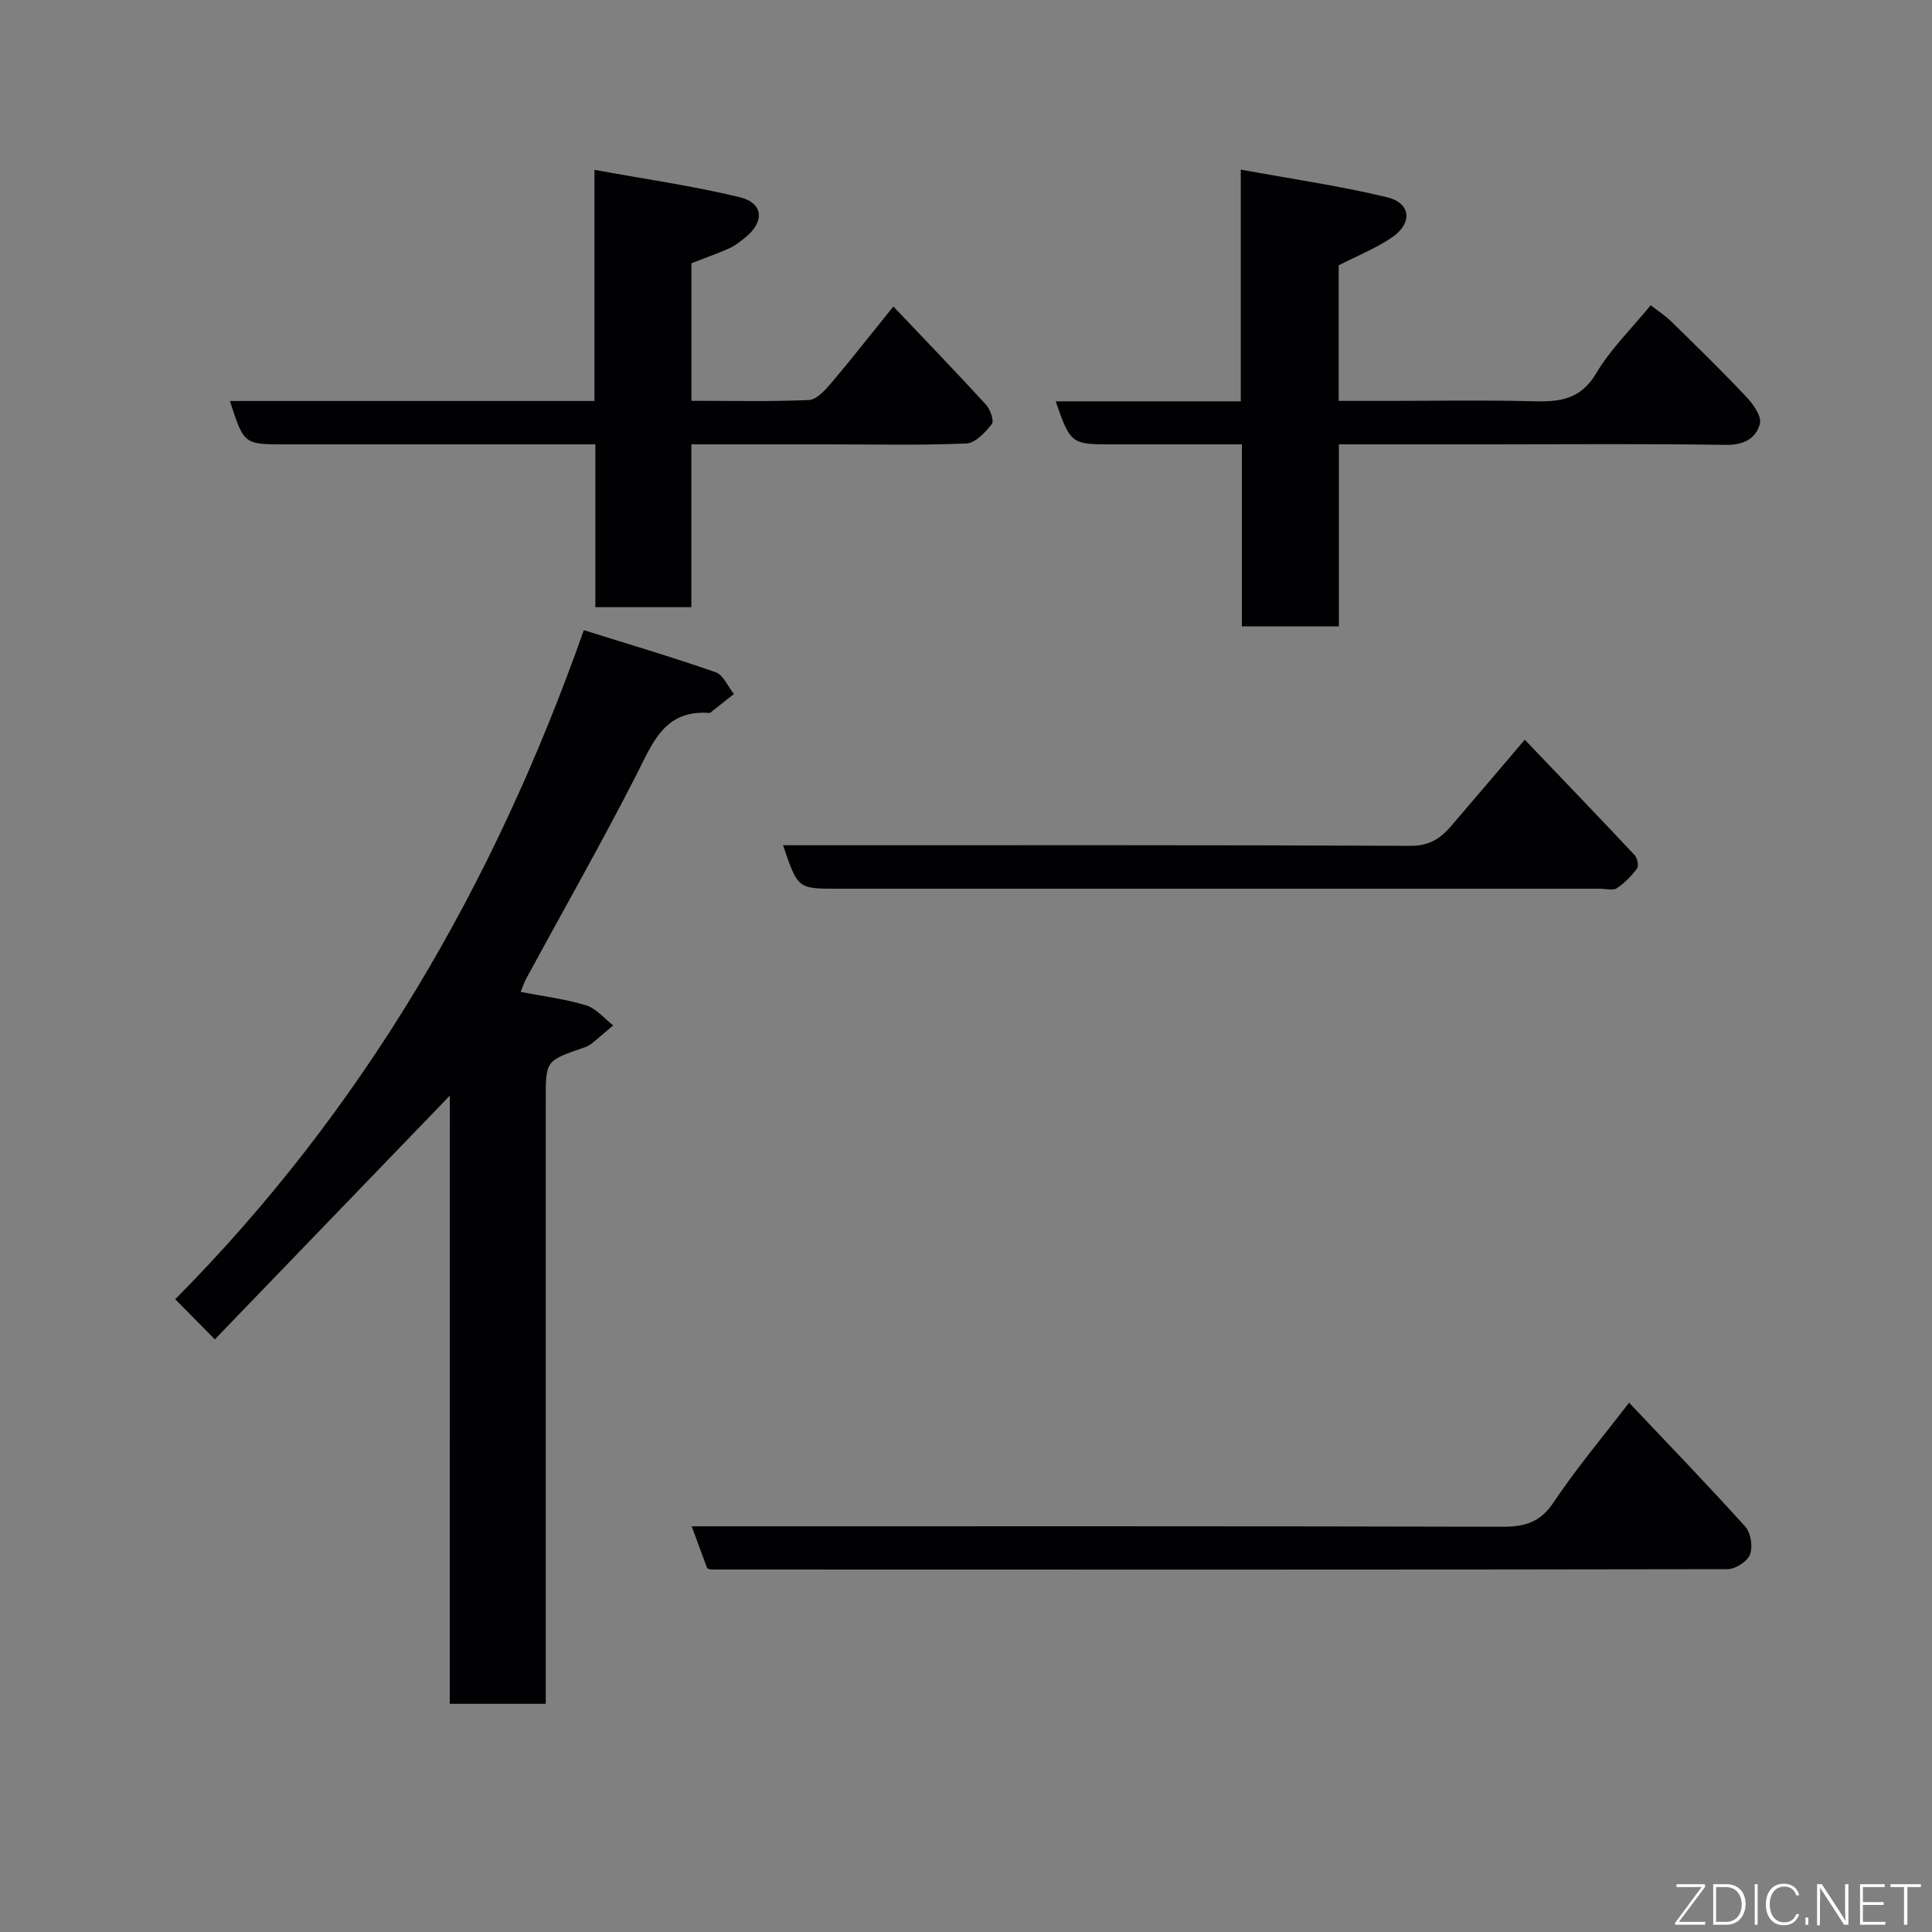 <svg enable-background="new 0 0 400 400" viewBox="0 0 400 400" xmlns="http://www.w3.org/2000/svg"><rect x="0" y="0" width="400" height="400" fill="#808080" stroke="none"/><path d="m93.13 226.84c-16.39 17-32.54 33.75-48.65 50.46-3.11-3.15-5.51-5.59-8.2-8.31 38.59-38.91 65.86-85.35 84.59-138.52 9.28 2.91 18.37 5.59 27.3 8.71 1.59.56 2.54 2.96 3.78 4.51-1.44 1.13-2.87 2.27-4.31 3.4-.26.2-.55.54-.81.52-9.3-.69-11.71 6.23-15.08 12.83-7.27 14.22-15.18 28.12-22.8 42.16-.44.81-.71 1.71-1.15 2.77 4.76.92 9.28 1.47 13.56 2.78 2.09.64 3.74 2.71 5.59 4.14-1.5 1.28-2.98 2.59-4.53 3.83-.49.39-1.14.64-1.75.85-7.68 2.66-7.68 2.66-7.68 10.71v119.47 5.61c-6.74 0-13.01 0-19.87 0 .01-42.01.01-84.02.01-125.92z" fill="#010103"/><path d="m341.76 63.2c1.37 1.07 2.99 2.12 4.34 3.44 5.24 5.13 10.49 10.25 15.52 15.59 1.39 1.48 3.15 3.99 2.75 5.5-.82 3.11-3.4 4.44-7.15 4.38-16.33-.27-32.66-.11-49-.11-10.15 0-20.31 0-31.02 0v37.69c-6.93 0-13.32 0-20.08 0 0-12.43 0-24.7 0-37.69-9.28 0-18.21 0-27.13 0-8.18 0-8.38-.15-11.42-8.91h38.32c0-15.8 0-31.2 0-47.97 10.61 1.94 20.56 3.37 30.29 5.72 4.96 1.2 5.33 5.36 1.02 8.31-3.31 2.26-7.12 3.77-11.04 5.78v28.07h9.91c10.17 0 20.34-.19 30.5.08 5.4.14 9.71-.39 12.9-5.78 2.97-5.03 7.31-9.24 11.29-14.1z" fill="#010103"/><path d="m123.08 83.02c0-15.99 0-31.26 0-47.86 10.41 1.91 20.36 3.32 30.08 5.67 4.95 1.2 5.18 5.12 1.09 8.38-1.02.81-2.06 1.67-3.24 2.19-2.51 1.12-5.12 2.03-7.86 3.1v28.48c8.16 0 16.26.19 24.33-.16 1.58-.07 3.32-2 4.55-3.44 4.22-4.98 8.25-10.12 12.93-15.93 6.53 6.88 12.93 13.51 19.15 20.3.9.99 1.76 3.39 1.24 4.05-1.35 1.72-3.43 3.94-5.3 4.02-9.45.4-18.96.18-28.45.18-9.31 0-18.61 0-28.46 0v33.71c-6.8 0-13.07 0-19.88 0 0-10.91 0-21.97 0-33.71-2.29 0-4.05 0-5.81 0-19.47 0-38.96 0-58.45 0-8.5 0-8.5 0-11.4-8.98z" fill="#010103"/><path d="m337.28 290.41c8.27 8.74 16.33 17.08 24.08 25.69 1.15 1.27 1.57 4.16.95 5.77-.56 1.43-3.03 3.01-4.66 3.01-70.13.13-140.26.09-210.39.07-.16 0-.32-.08-.83-.21-.98-2.65-2.03-5.5-3.22-8.73h8.35c53.14 0 106.28-.05 159.42.09 4.65.01 7.89-.86 10.67-5.04 4.6-6.92 10-13.3 15.63-20.65z" fill="#010103"/><path d="m162.12 175h5.45c41.5 0 82.99-.07 124.49.12 3.89.02 6.21-1.56 8.41-4.13 4.82-5.62 9.62-11.27 15.22-17.84 7.86 8.23 15.36 16.02 22.75 23.9.56.6.89 2.23.49 2.76-1.15 1.56-2.58 3.03-4.2 4.09-.82.53-2.27.1-3.44.1-52.66 0-105.32 0-157.99 0-8.12 0-8.12 0-11.18-9z" fill="#010103"/><g fill="#fbfcfa"><path d="m346.9 398 5.4-7.3h-5.2v-.6h5.9v.6l-5.4 7.2h5.5l-.1.6h-6.2v-.5z"/><path d="m354.7 390.1h2.8c2.3 0 3.9 1.6 3.9 4.1s-1.6 4.3-3.9 4.3h-2.8zm.6 7.8h2c2.2 0 3.3-1.6 3.3-3.6 0-1.8-1-3.6-3.3-3.6h-2z"/><path d="m363.9 390.1v8.4h-.6v-8.4h1.6z"/><path d="m372.5 396.3c-.4 1.3-1.4 2.3-3.2 2.3-2.4 0-3.7-1.9-3.7-4.3 0-2.3 1.2-4.3 3.7-4.3 1.8 0 2.9 1 3.2 2.4h-.6c-.4-1.1-1.1-1.8-2.5-1.8-2.1 0-3 1.9-3 3.7s.9 3.7 3 3.7c1.4 0 2.1-.7 2.5-1.7z"/><path d="m373.8 398.5v-1.5h.6v1.5z"/><path d="m376.2 398.5v-8.4h1c1.3 2 4.4 6.7 4.9 7.6-.1-1.2-.1-2.4-.1-3.8v-3.8h.7v8.4h-.9c-1.2-1.9-4.4-6.8-5-7.7.1 1.1 0 2.3 0 3.9v3.9h-.6z"/><path d="m390 394.4h-4.3v3.5h4.7l-.1.6h-5.2v-8.4h5.1v.6h-4.5v3.1h4.3z"/><path d="m394.2 390.7h-2.8v-.6h6.3v.6h-2.8v7.8h-.7z"/></g></svg>